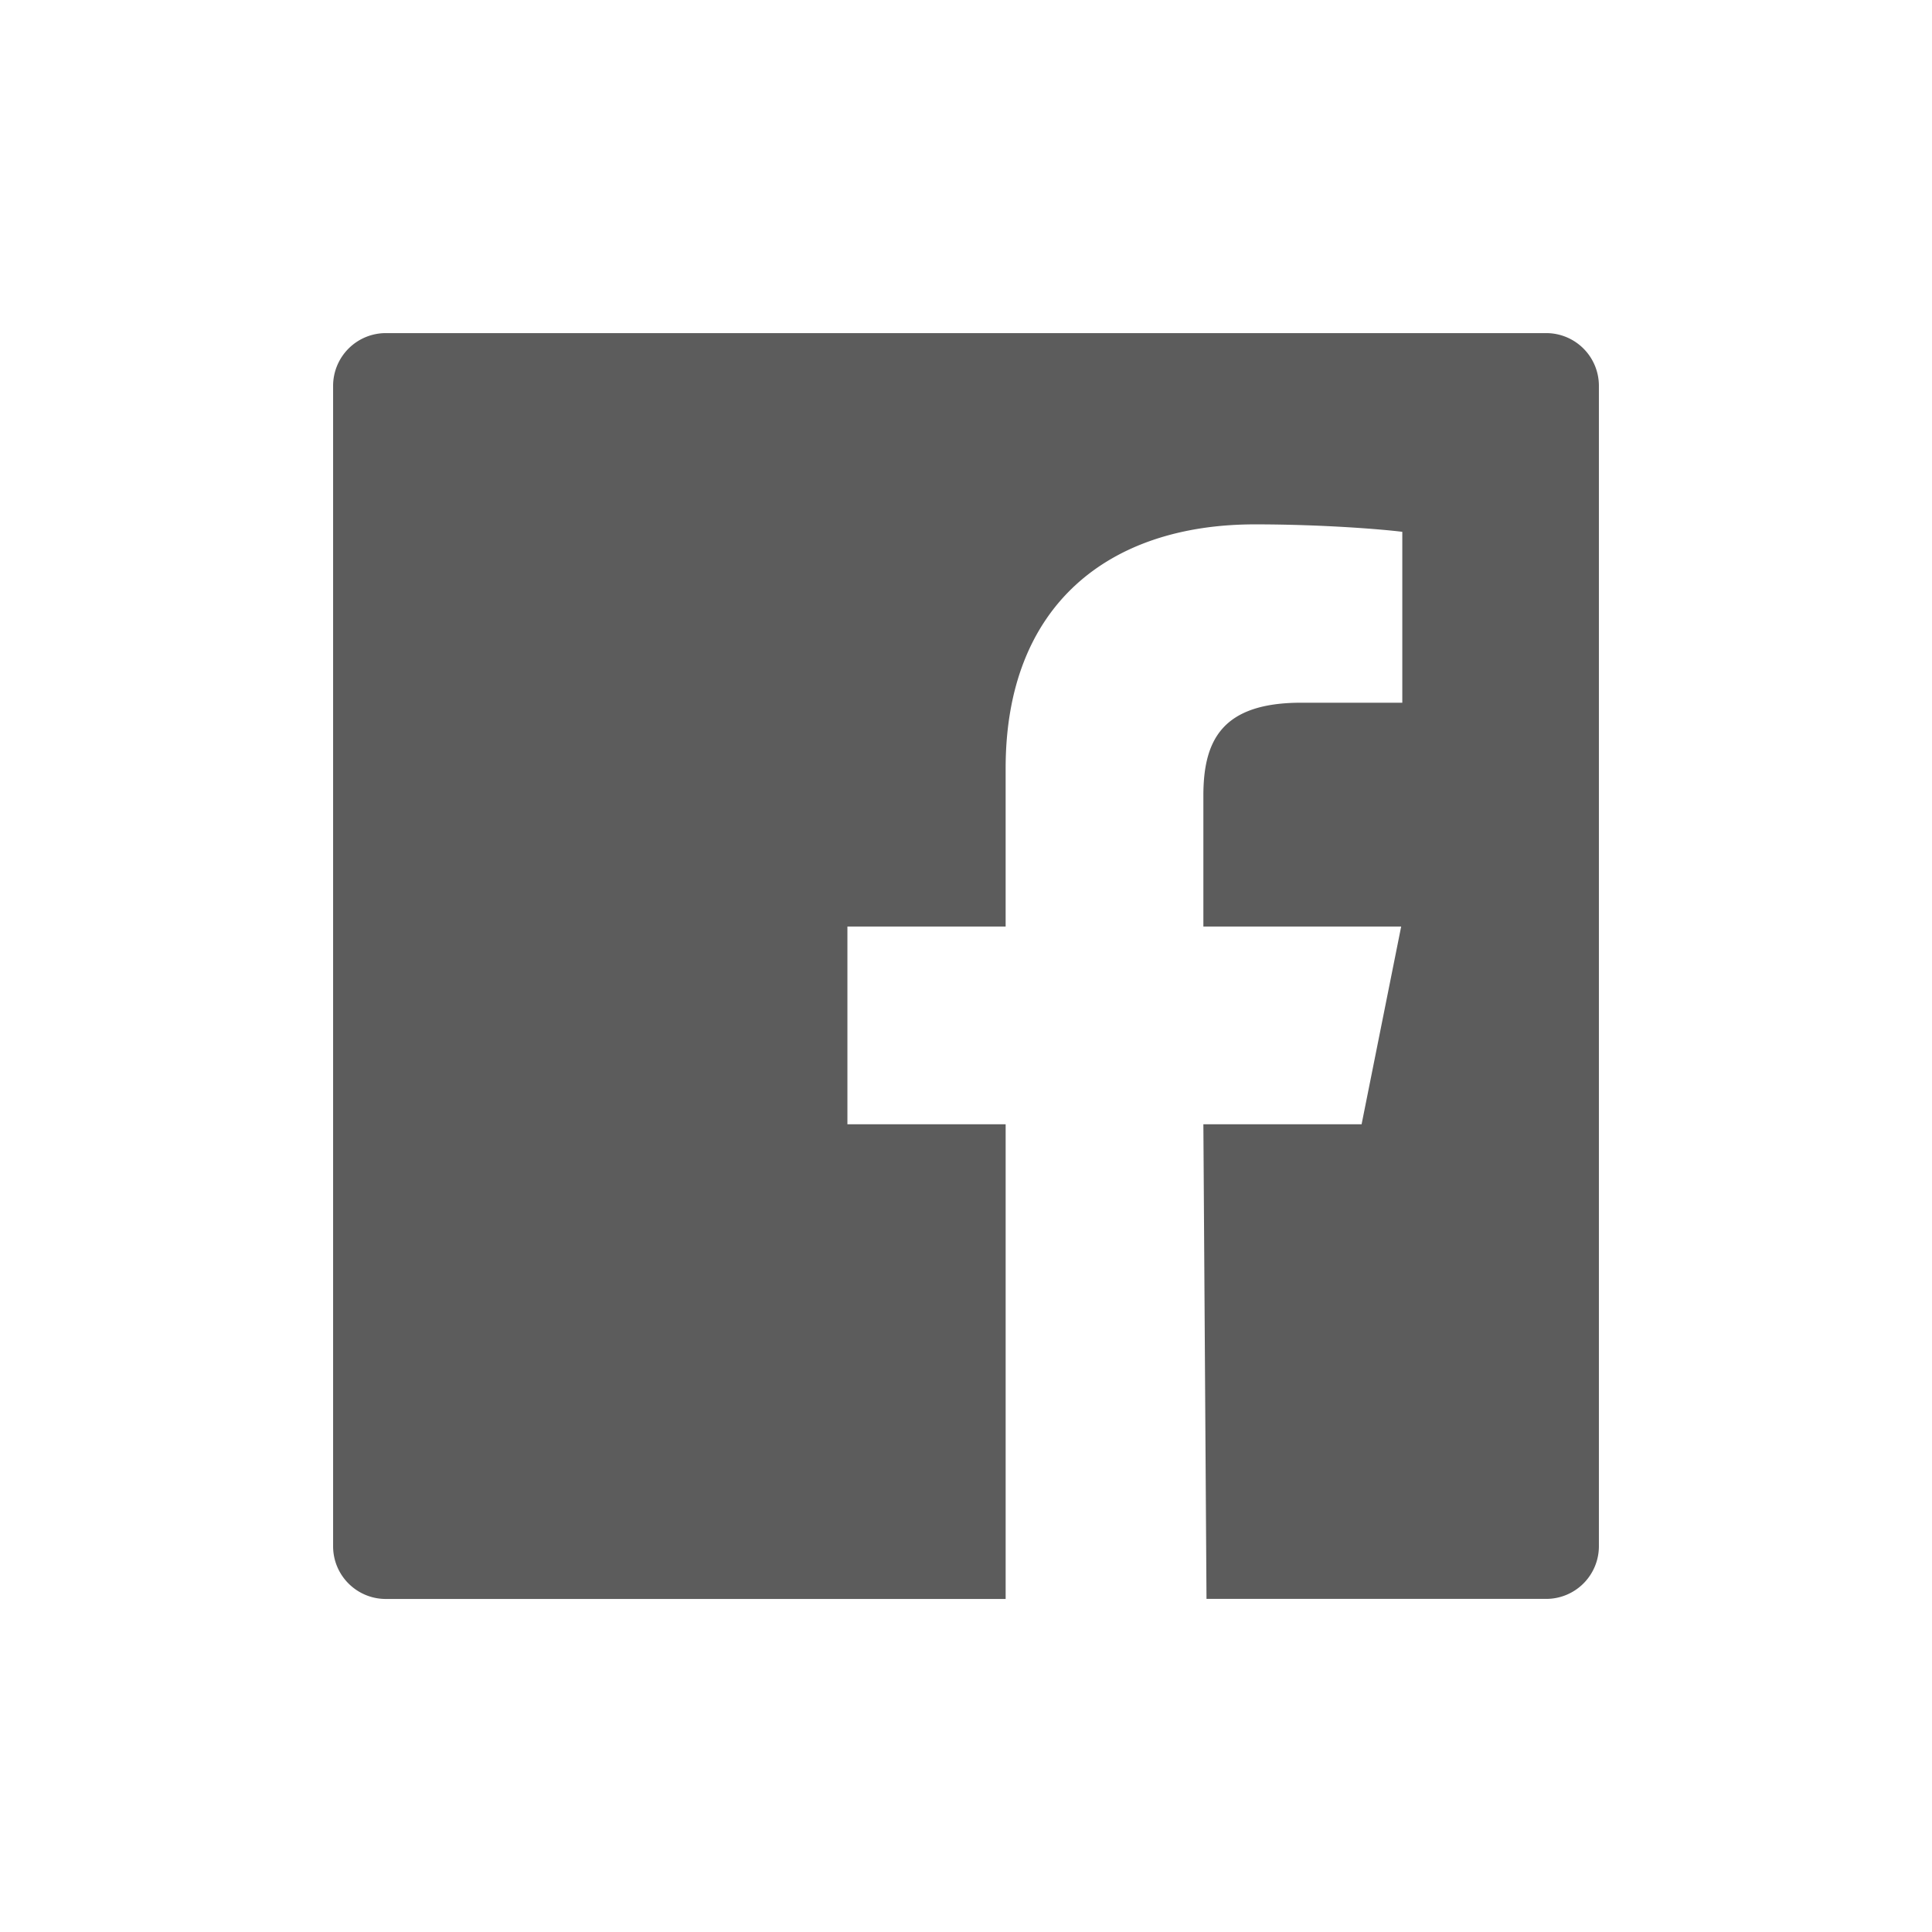 <svg xmlns="http://www.w3.org/2000/svg" xmlns:xlink="http://www.w3.org/1999/xlink" viewBox="0 0 29 29">
    <path d="M23.209 5H5.792A.792.792 0 0 0 5 5.791V23.21c0 .437.354.791.792.791h9.303v-7.125H12.72v-2.968h2.375v-2.375c0-2.455 1.553-3.662 3.741-3.662 1.049 0 1.95.078 2.213.112v2.565h-1.517c-1.192 0-1.469.567-1.469 1.397v1.963h2.969l-.594 2.968h-2.375L18.11 24h5.099a.791.791 0 0 0 .791-.791V5.79a.791.791 0 0 0-.791-.79" fill="rgba(0, 0, 0, .64)"></path>
</svg>